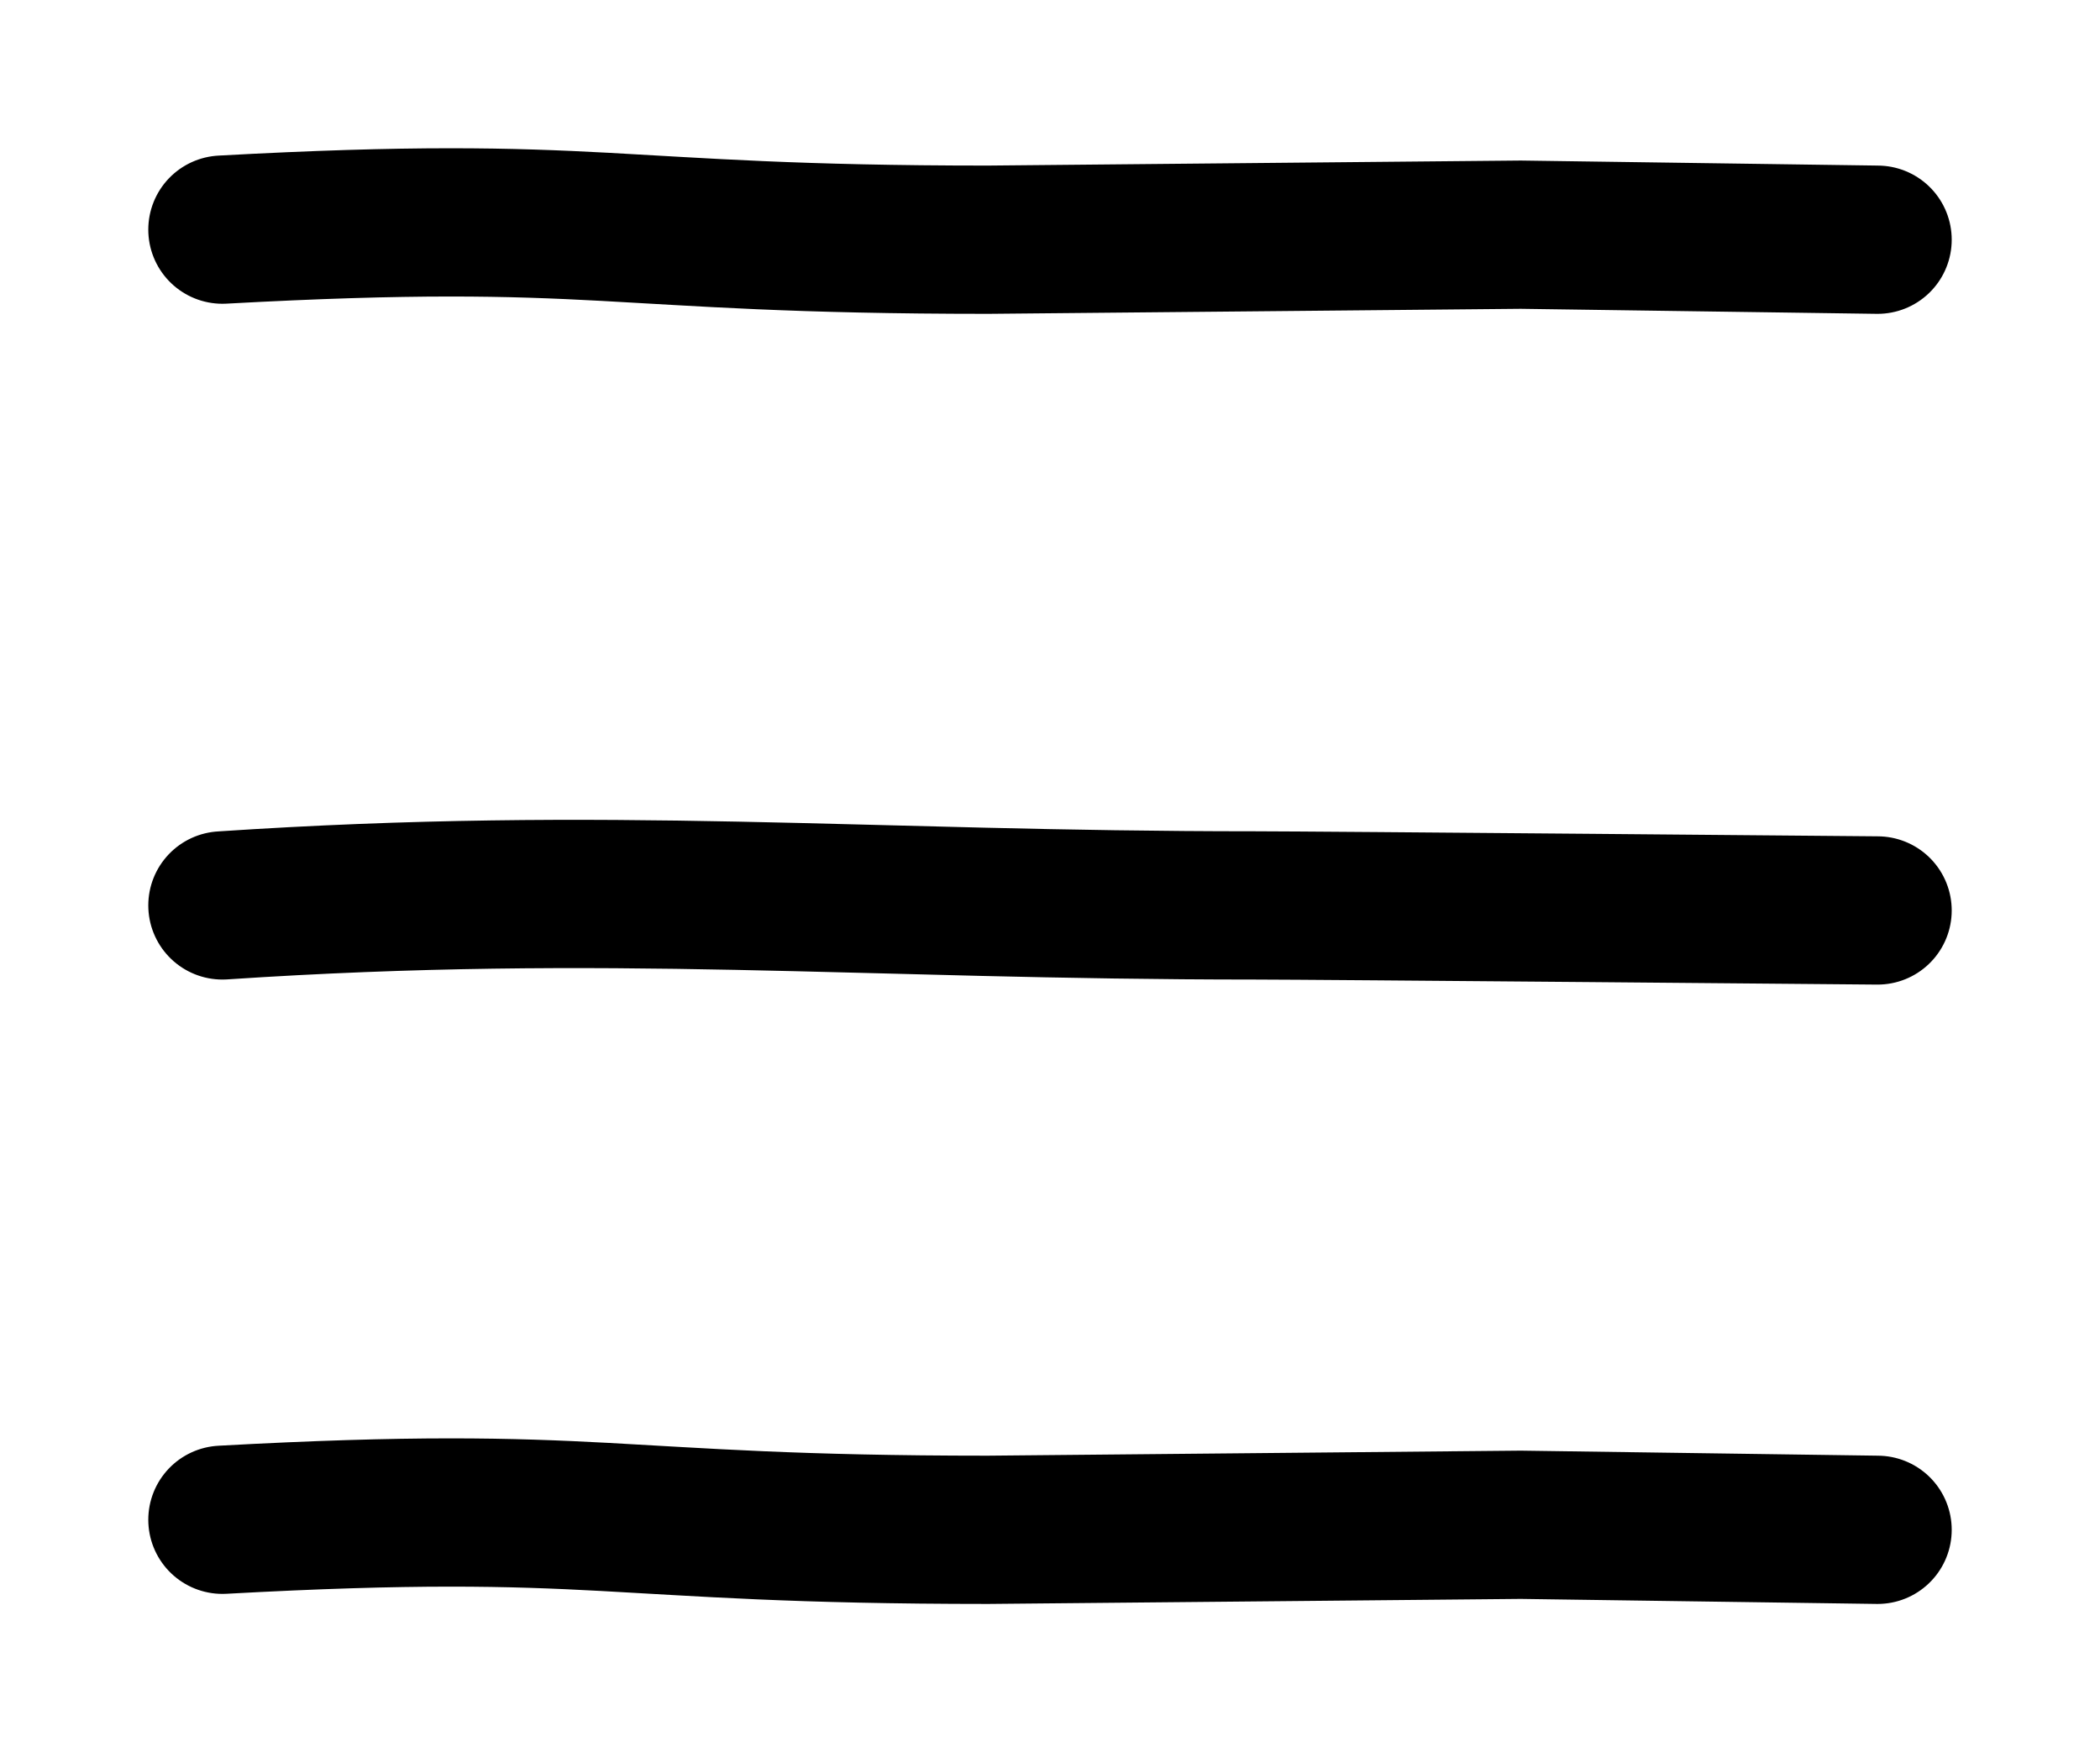 <?xml version="1.0" standalone="no"?><!-- Generator: Gravit.io --><svg xmlns="http://www.w3.org/2000/svg" xmlns:xlink="http://www.w3.org/1999/xlink" style="isolation:isolate" viewBox="727.367 565.993 70.81 59.091" width="70.81" height="59.091"><path d=" M 734.867 596.527 C 747.934 595.658 756.456 596.527 769.677 596.527 C 771.697 596.527 790.677 596.697 790.677 596.697" fill="none" vector-effect="non-scaling-stroke" stroke-width="5" stroke="rgb(0,0,0)" stroke-linejoin="miter" stroke-linecap="round" stroke-miterlimit="3"/><path d=" M 734.867 573.737 C 747.754 573.032 747.756 574.077 760.677 574.077 L 778.646 573.907 L 790.677 574.077" fill="none" vector-effect="non-scaling-stroke" stroke-width="5" stroke="rgb(0,0,0)" stroke-linejoin="miter" stroke-linecap="round" stroke-miterlimit="3"/><path d=" M 734.867 617.245 C 747.754 616.539 747.756 617.584 760.677 617.584 L 778.646 617.414 L 790.677 617.584" fill="none" vector-effect="non-scaling-stroke" stroke-width="5" stroke="rgb(0,0,0)" stroke-linejoin="miter" stroke-linecap="round" stroke-miterlimit="3"/></svg>